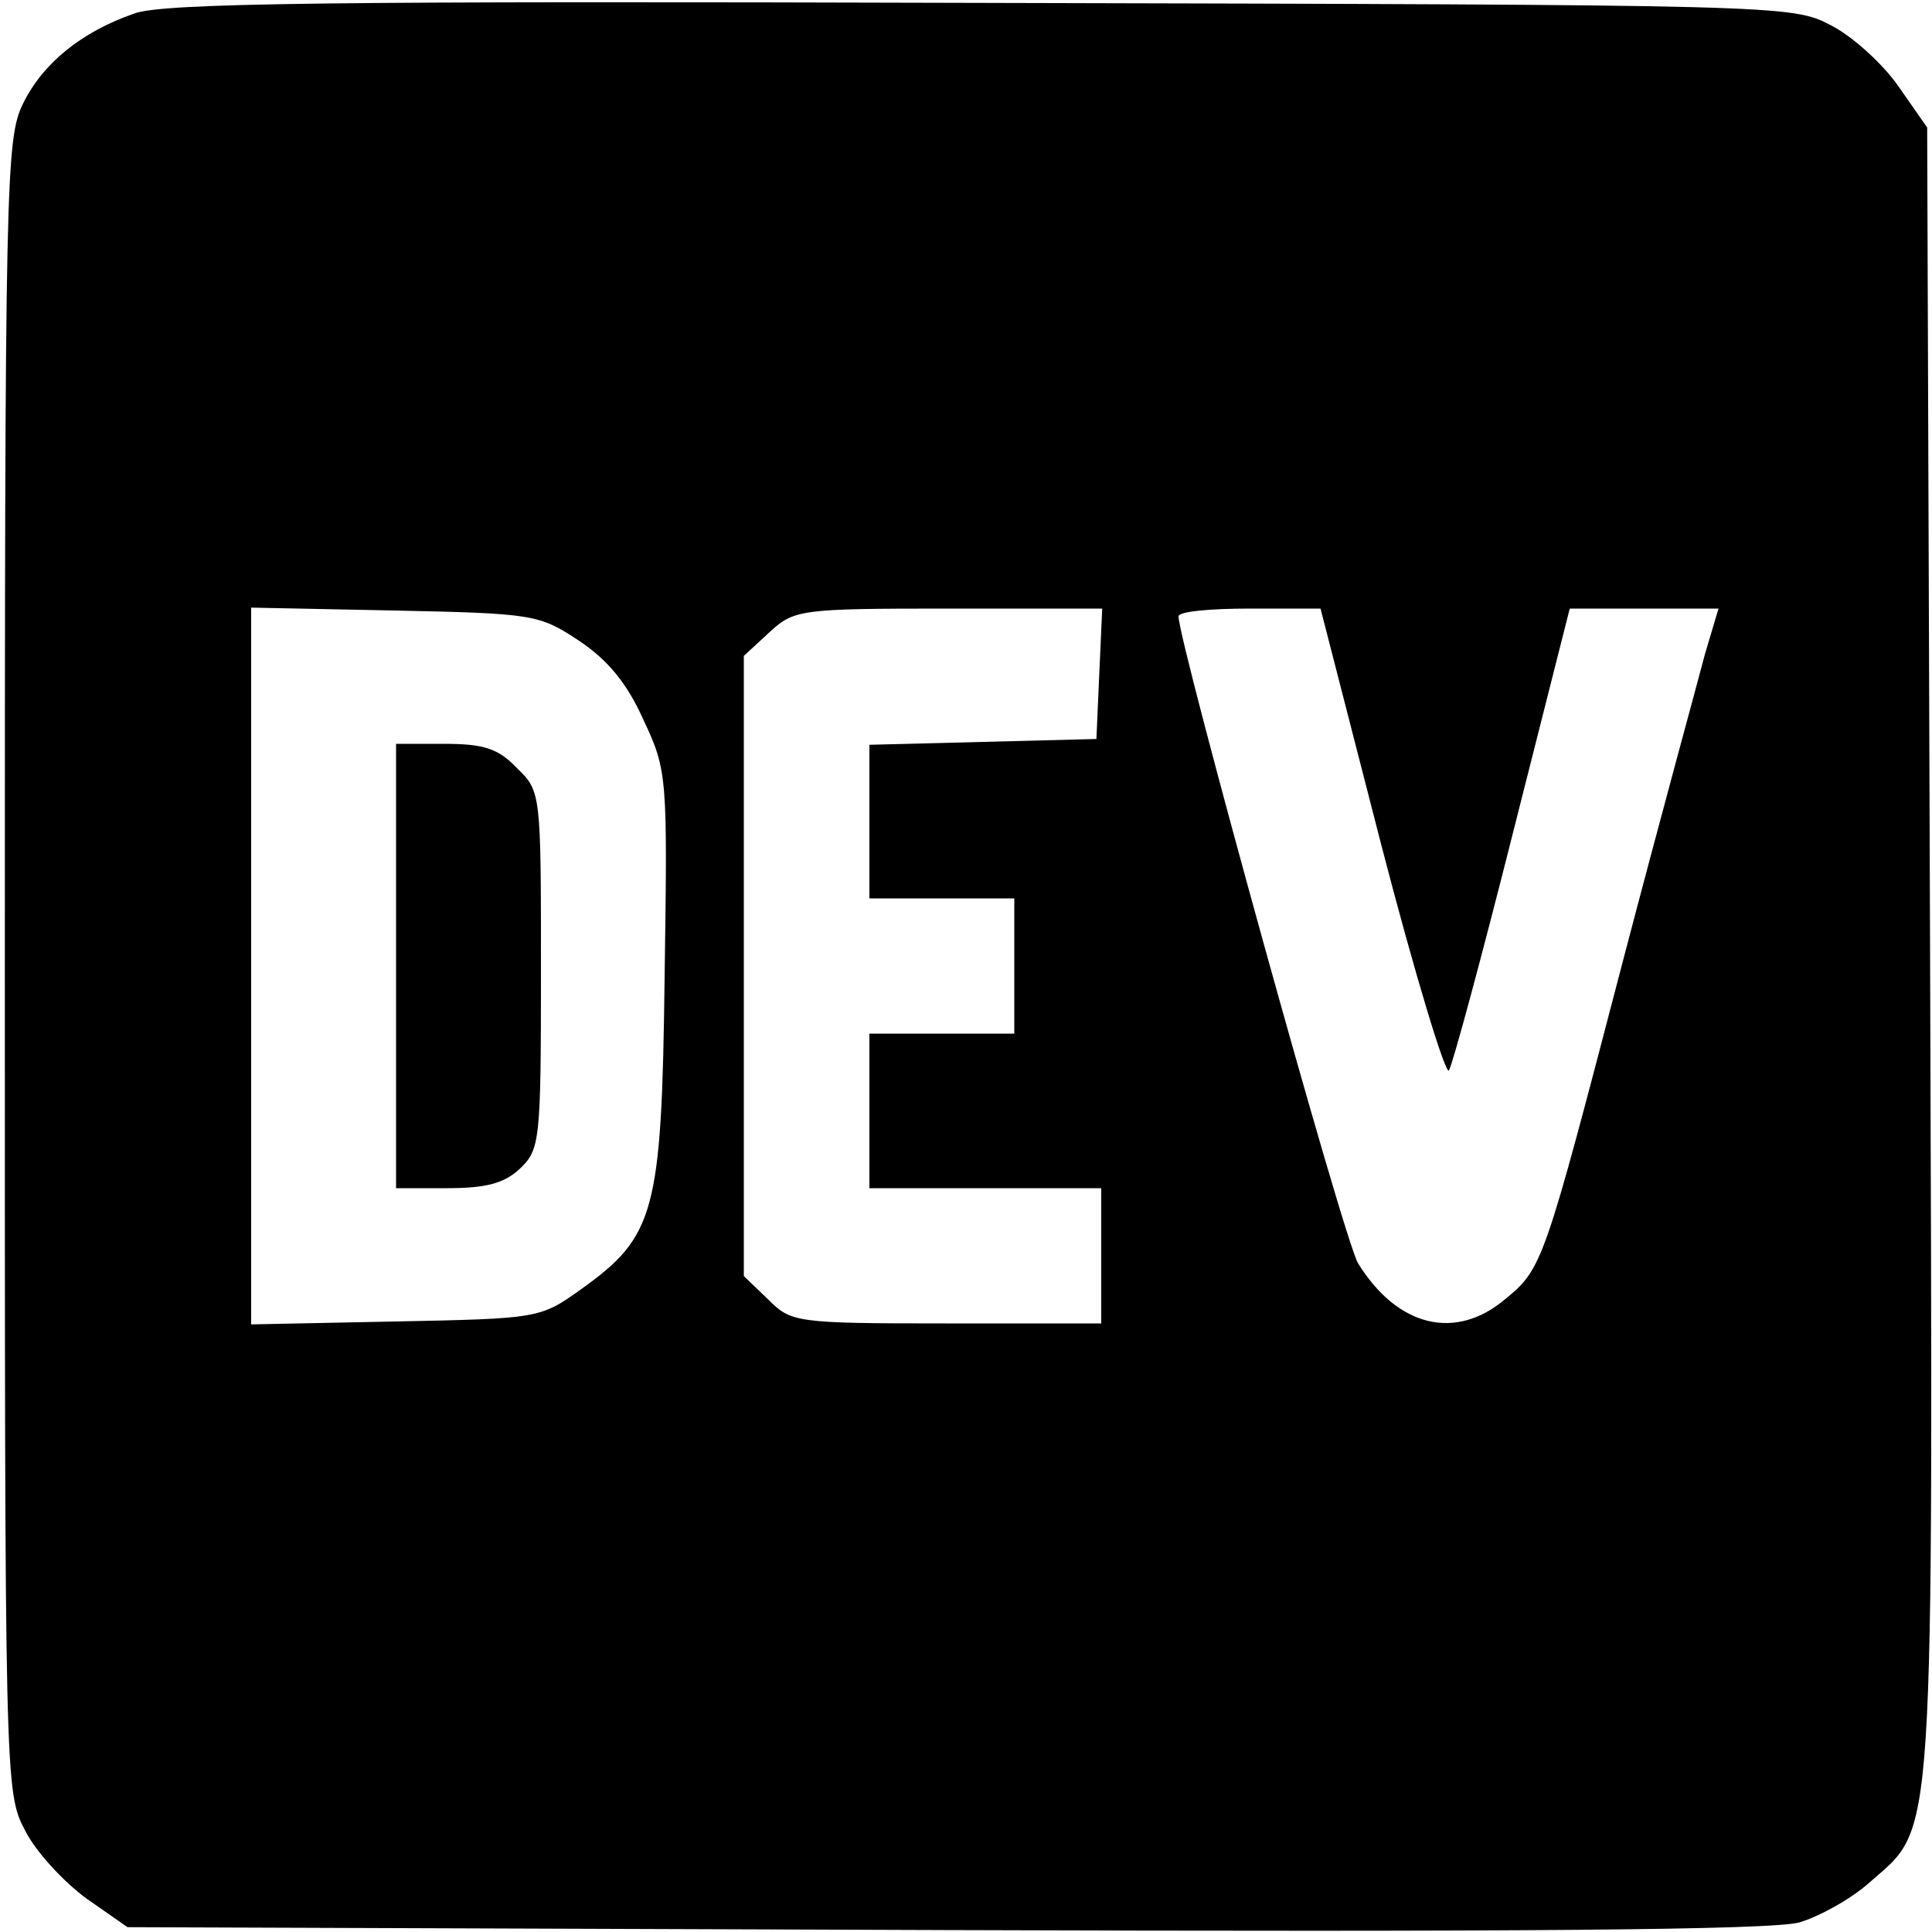 <?xml version="1.0" standalone="no"?>
<!DOCTYPE svg PUBLIC "-//W3C//DTD SVG 20010904//EN"
 "http://www.w3.org/TR/2001/REC-SVG-20010904/DTD/svg10.dtd">
<svg version="1.0" xmlns="http://www.w3.org/2000/svg"
 width="200pt" height="200pt" viewBox="0 0 200 200"
 preserveAspectRatio="xMidYMid meet">

<g transform="translate(0,200) scale(0.1,-0.1)"
fill="#000000" stroke="none">
<path d="M139 1986 c-55 -19 -95 -52 -115 -93 -18 -36 -19 -77 -19 -893 0
-848 0 -855 21 -895 11 -22 40 -53 63 -70 l43 -30 846 -3 c592 -2 858 0 885 8
20 6 53 24 72 41 69 61 66 19 63 966 l-3 851 -30 43 c-16 23 -48 52 -70 63
-40 21 -50 21 -880 23 -670 2 -847 0 -876 -11z m460 -649 c30 -20 50 -44 67
-82 25 -53 25 -59 22 -267 -3 -244 -10 -268 -87 -323 -42 -30 -44 -30 -192
-33 l-149 -3 0 371 0 371 148 -3 c144 -3 150 -4 191 -31z m539 -34 l-3 -68
-117 -3 -118 -3 0 -79 0 -80 75 0 75 0 0 -70 0 -70 -75 0 -75 0 0 -80 0 -80
120 0 120 0 0 -70 0 -70 -160 0 c-157 0 -161 1 -185 25 l-25 24 0 321 0 321
26 24 c26 24 31 25 186 25 l159 0 -3 -67z m292 -178 c35 -135 67 -240 70 -233
4 7 34 118 66 245 l59 233 77 0 77 0 -14 -47 c-7 -27 -46 -169 -85 -318 -82
-314 -83 -318 -122 -350 -51 -43 -111 -29 -152 37 -14 21 -186 643 -186 670 0
5 33 8 73 8 l74 0 63 -245z"/>
<path d="M410 1000 l0 -230 53 0 c40 0 59 5 75 20 21 20 22 28 22 206 0 183 0
185 -25 209 -19 20 -34 25 -75 25 l-50 0 0 -230z"/>
</g>
</svg>
